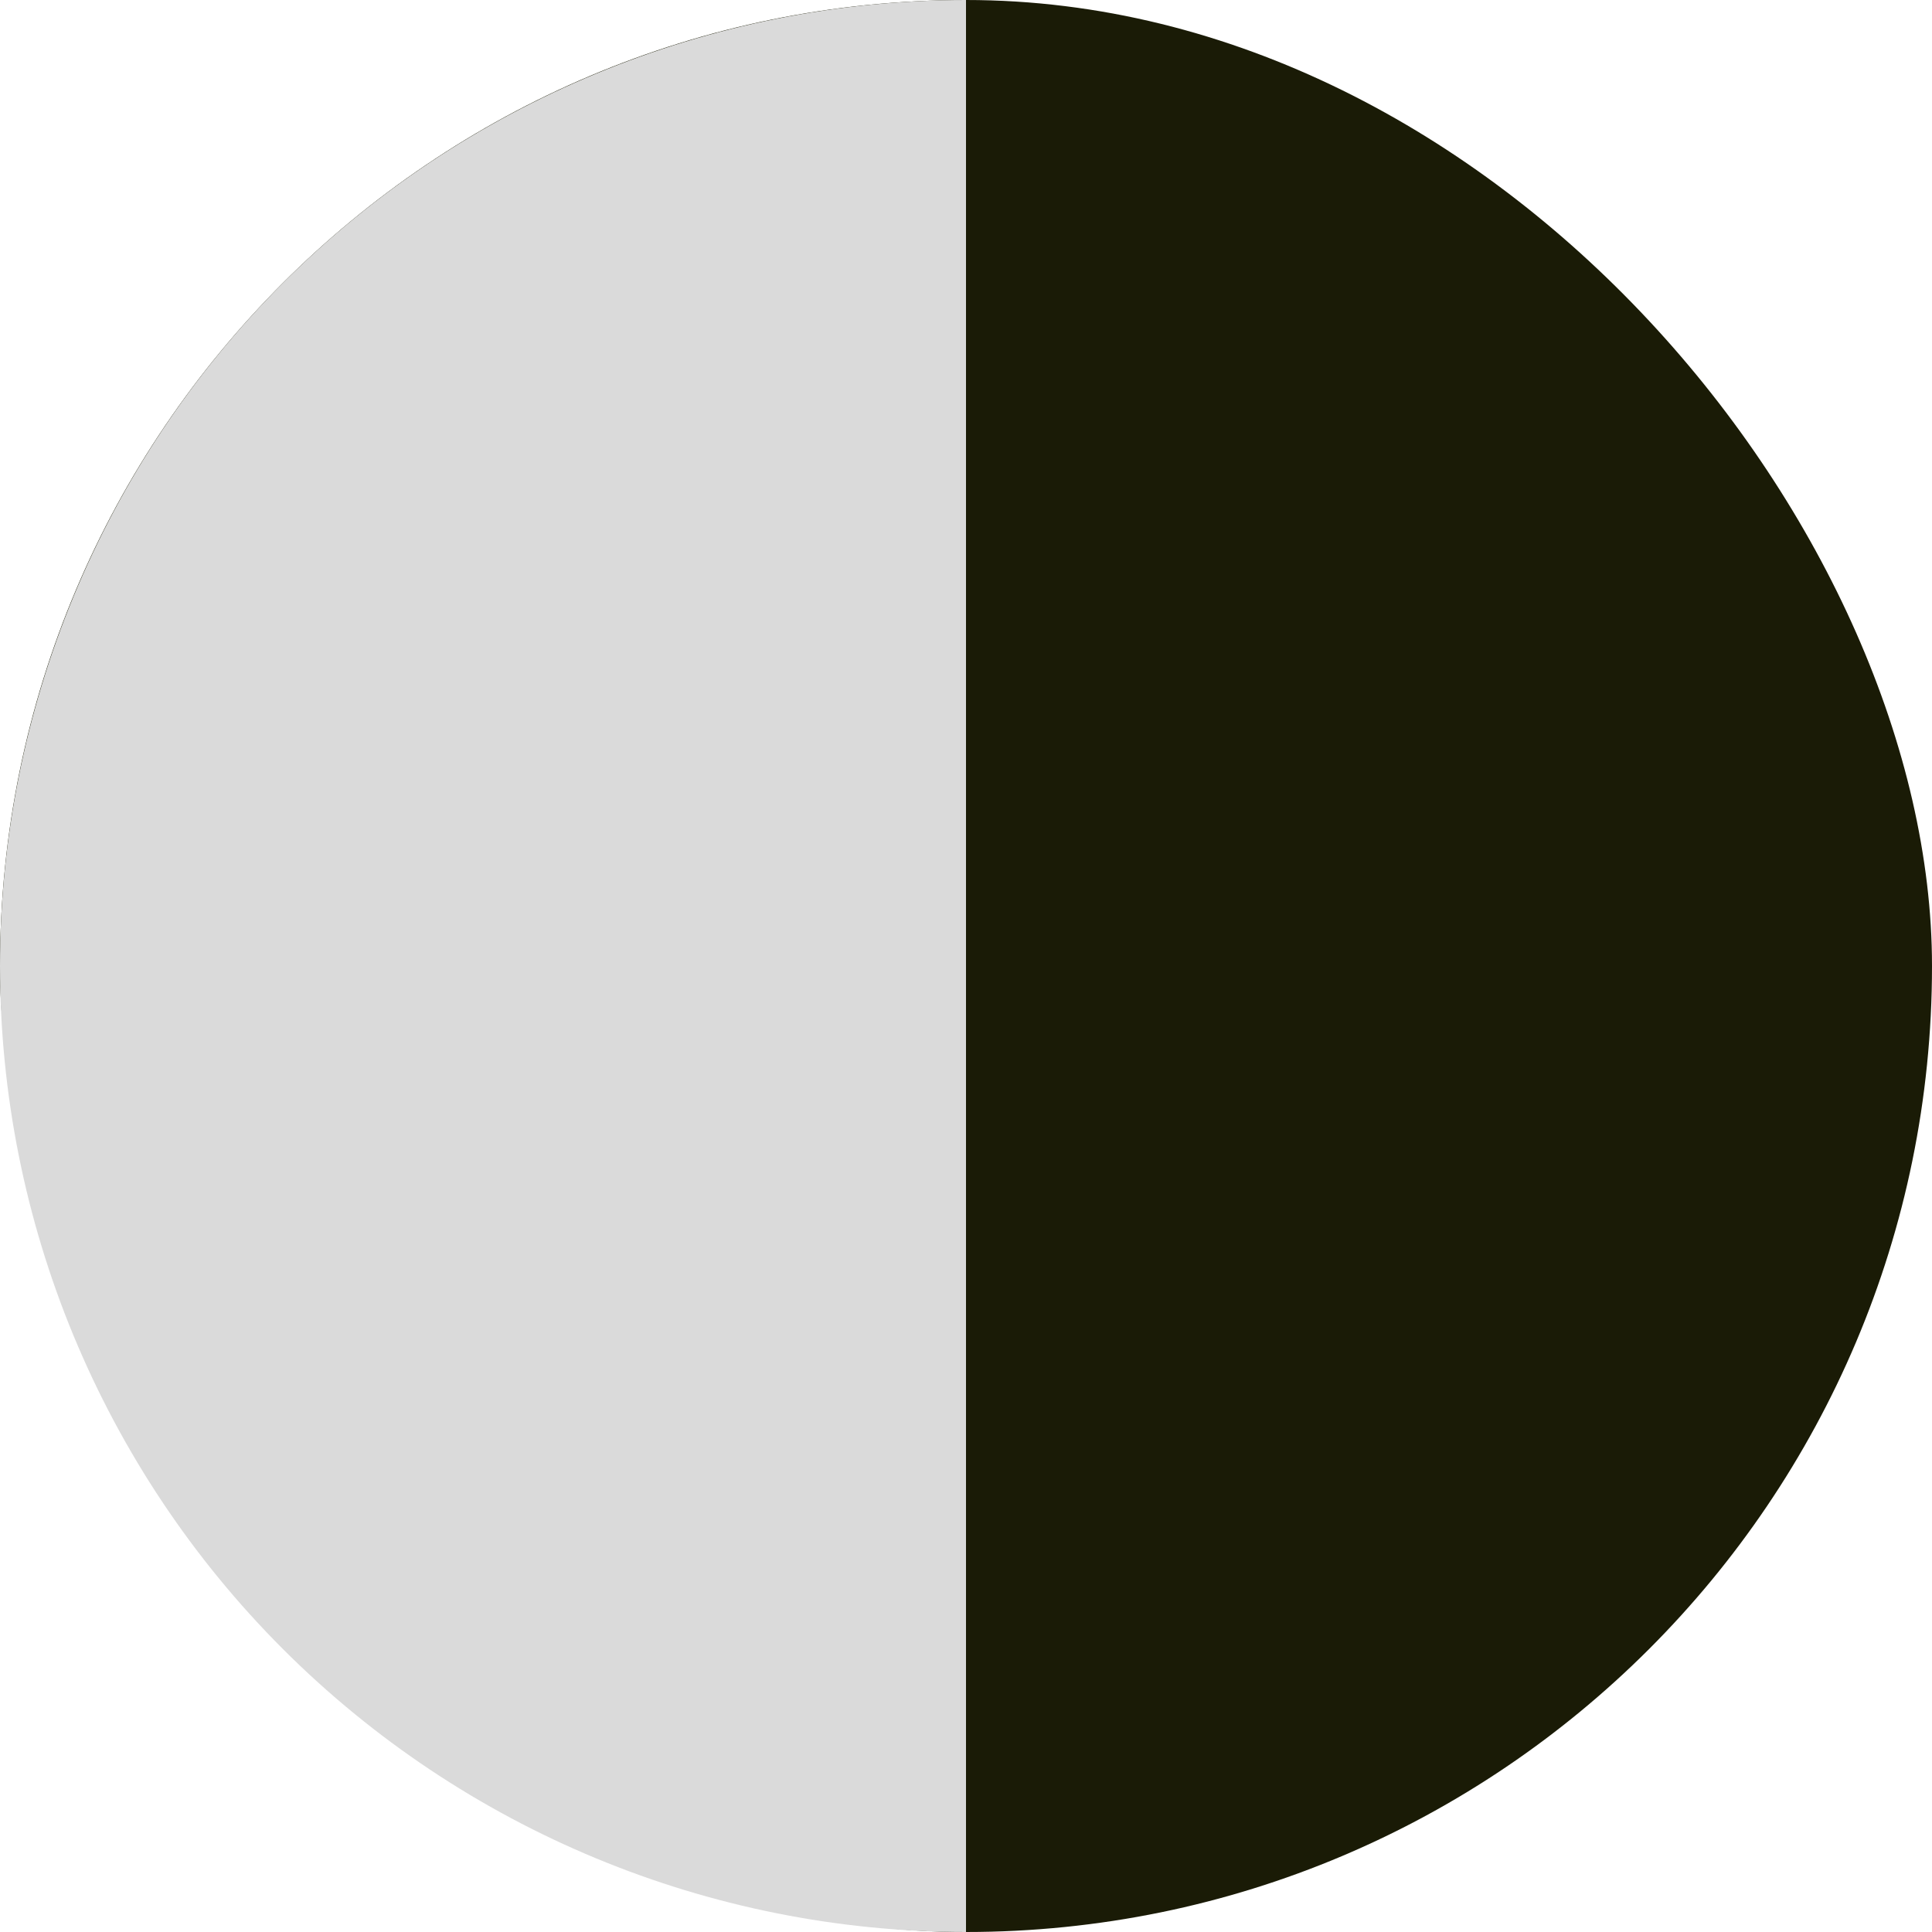 <svg width="20" height="20" viewBox="0 0 20 20" fill="none" xmlns="http://www.w3.org/2000/svg">
<g id="Group 201">
<g id="Group 200">
<rect id="Rectangle 4" width="20" height="20" rx="10" fill="#1A1B06"/>
<path id="Ellipse 90" d="M10 20C7.348 20 4.804 18.946 2.929 17.071C1.054 15.196 -7.37783e-08 12.652 0 10C7.37783e-08 7.348 1.054 4.804 2.929 2.929C4.804 1.054 7.348 -3.16267e-08 10 0V10V20Z" fill="#DADADA"/>
</g>
</g>
</svg>
